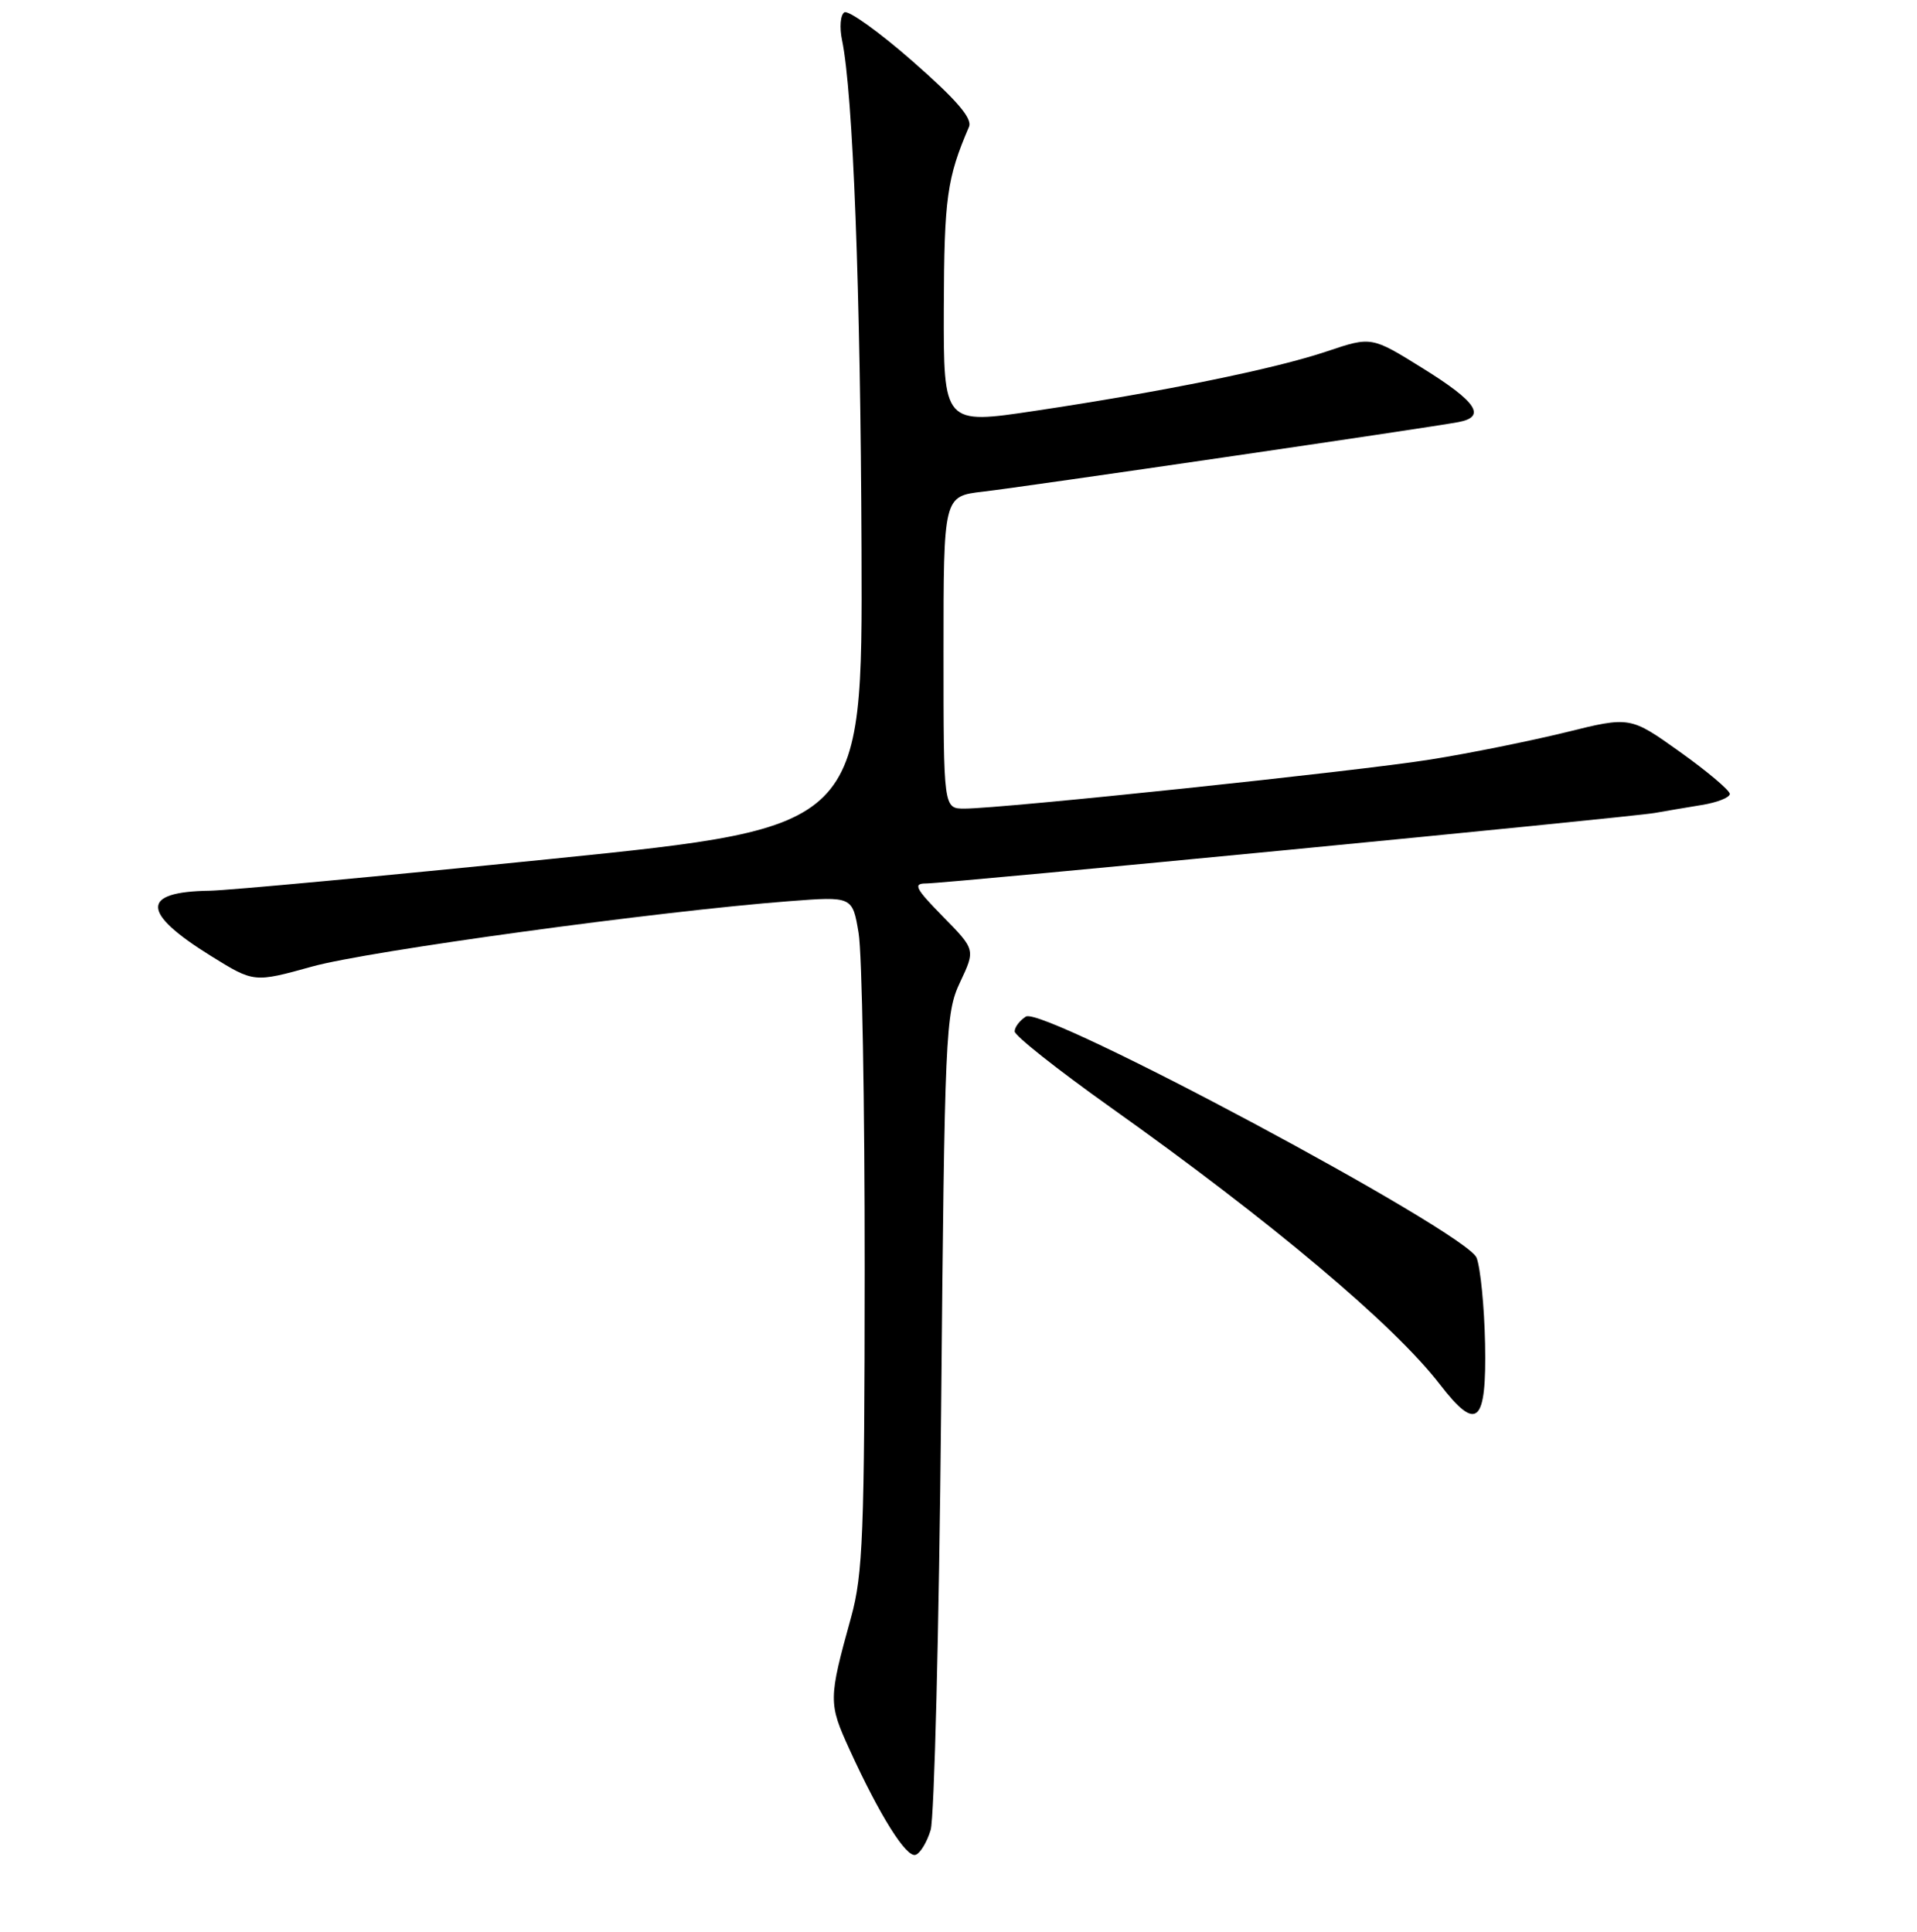 <?xml version="1.0" encoding="UTF-8" standalone="no"?>
<!DOCTYPE svg PUBLIC "-//W3C//DTD SVG 1.1//EN" "http://www.w3.org/Graphics/SVG/1.1/DTD/svg11.dtd" >
<svg xmlns="http://www.w3.org/2000/svg" xmlns:xlink="http://www.w3.org/1999/xlink" version="1.1" viewBox="0 0 256 258">
 <g >
 <path fill="currentColor"
d=" M 124.28 244.43 C 124.77 242.82 125.40 217.65 125.68 188.50 C 126.15 137.79 126.26 135.31 128.22 131.17 C 130.26 126.84 130.26 126.84 125.92 122.42 C 122.25 118.68 121.90 118.00 123.65 118.00 C 126.37 118.00 217.75 109.16 221.00 108.58 C 222.38 108.33 225.19 107.86 227.25 107.52 C 229.31 107.19 231.00 106.52 231.00 106.04 C 231.00 105.57 228.01 103.04 224.35 100.43 C 217.69 95.68 217.69 95.68 209.10 97.81 C 204.37 98.97 196.22 100.62 191.00 101.45 C 181.28 103.01 133.85 108.00 128.80 108.00 C 126.00 108.00 126.00 108.00 126.00 87.14 C 126.00 66.28 126.00 66.28 131.25 65.67 C 136.65 65.05 190.72 57.14 194.75 56.38 C 198.53 55.67 197.23 53.69 190.03 49.21 C 183.15 44.93 183.15 44.93 177.23 46.92 C 170.26 49.27 155.34 52.31 138.25 54.87 C 126.00 56.71 126.00 56.71 126.04 41.11 C 126.09 26.46 126.45 23.81 129.40 16.94 C 129.88 15.82 127.76 13.35 121.90 8.21 C 117.41 4.27 113.29 1.32 112.76 1.65 C 112.23 1.97 112.09 3.65 112.45 5.37 C 113.92 12.45 114.92 38.65 115.05 73.49 C 115.19 110.49 115.19 110.49 73.84 114.70 C 51.10 117.01 30.48 118.93 28.00 118.97 C 18.75 119.10 18.82 121.88 28.21 127.71 C 33.92 131.25 33.92 131.25 41.71 129.09 C 49.22 127.01 87.86 121.71 105.36 120.37 C 113.84 119.72 113.84 119.72 114.66 124.61 C 115.12 127.30 115.48 147.50 115.47 169.50 C 115.45 204.84 115.24 210.26 113.66 216.00 C 110.62 226.99 110.62 227.48 113.45 233.68 C 117.49 242.52 121.03 248.16 122.27 247.74 C 122.89 247.54 123.79 246.05 124.28 244.43 Z  M 198.32 179.47 C 198.22 174.54 197.71 169.37 197.19 168.00 C 195.90 164.60 139.33 134.32 137.00 135.78 C 136.18 136.30 135.50 137.19 135.50 137.76 C 135.50 138.33 141.25 142.89 148.29 147.89 C 169.72 163.12 186.18 176.97 192.28 184.90 C 197.24 191.35 198.53 190.19 198.32 179.47 Z "/>
</g>
</svg>
